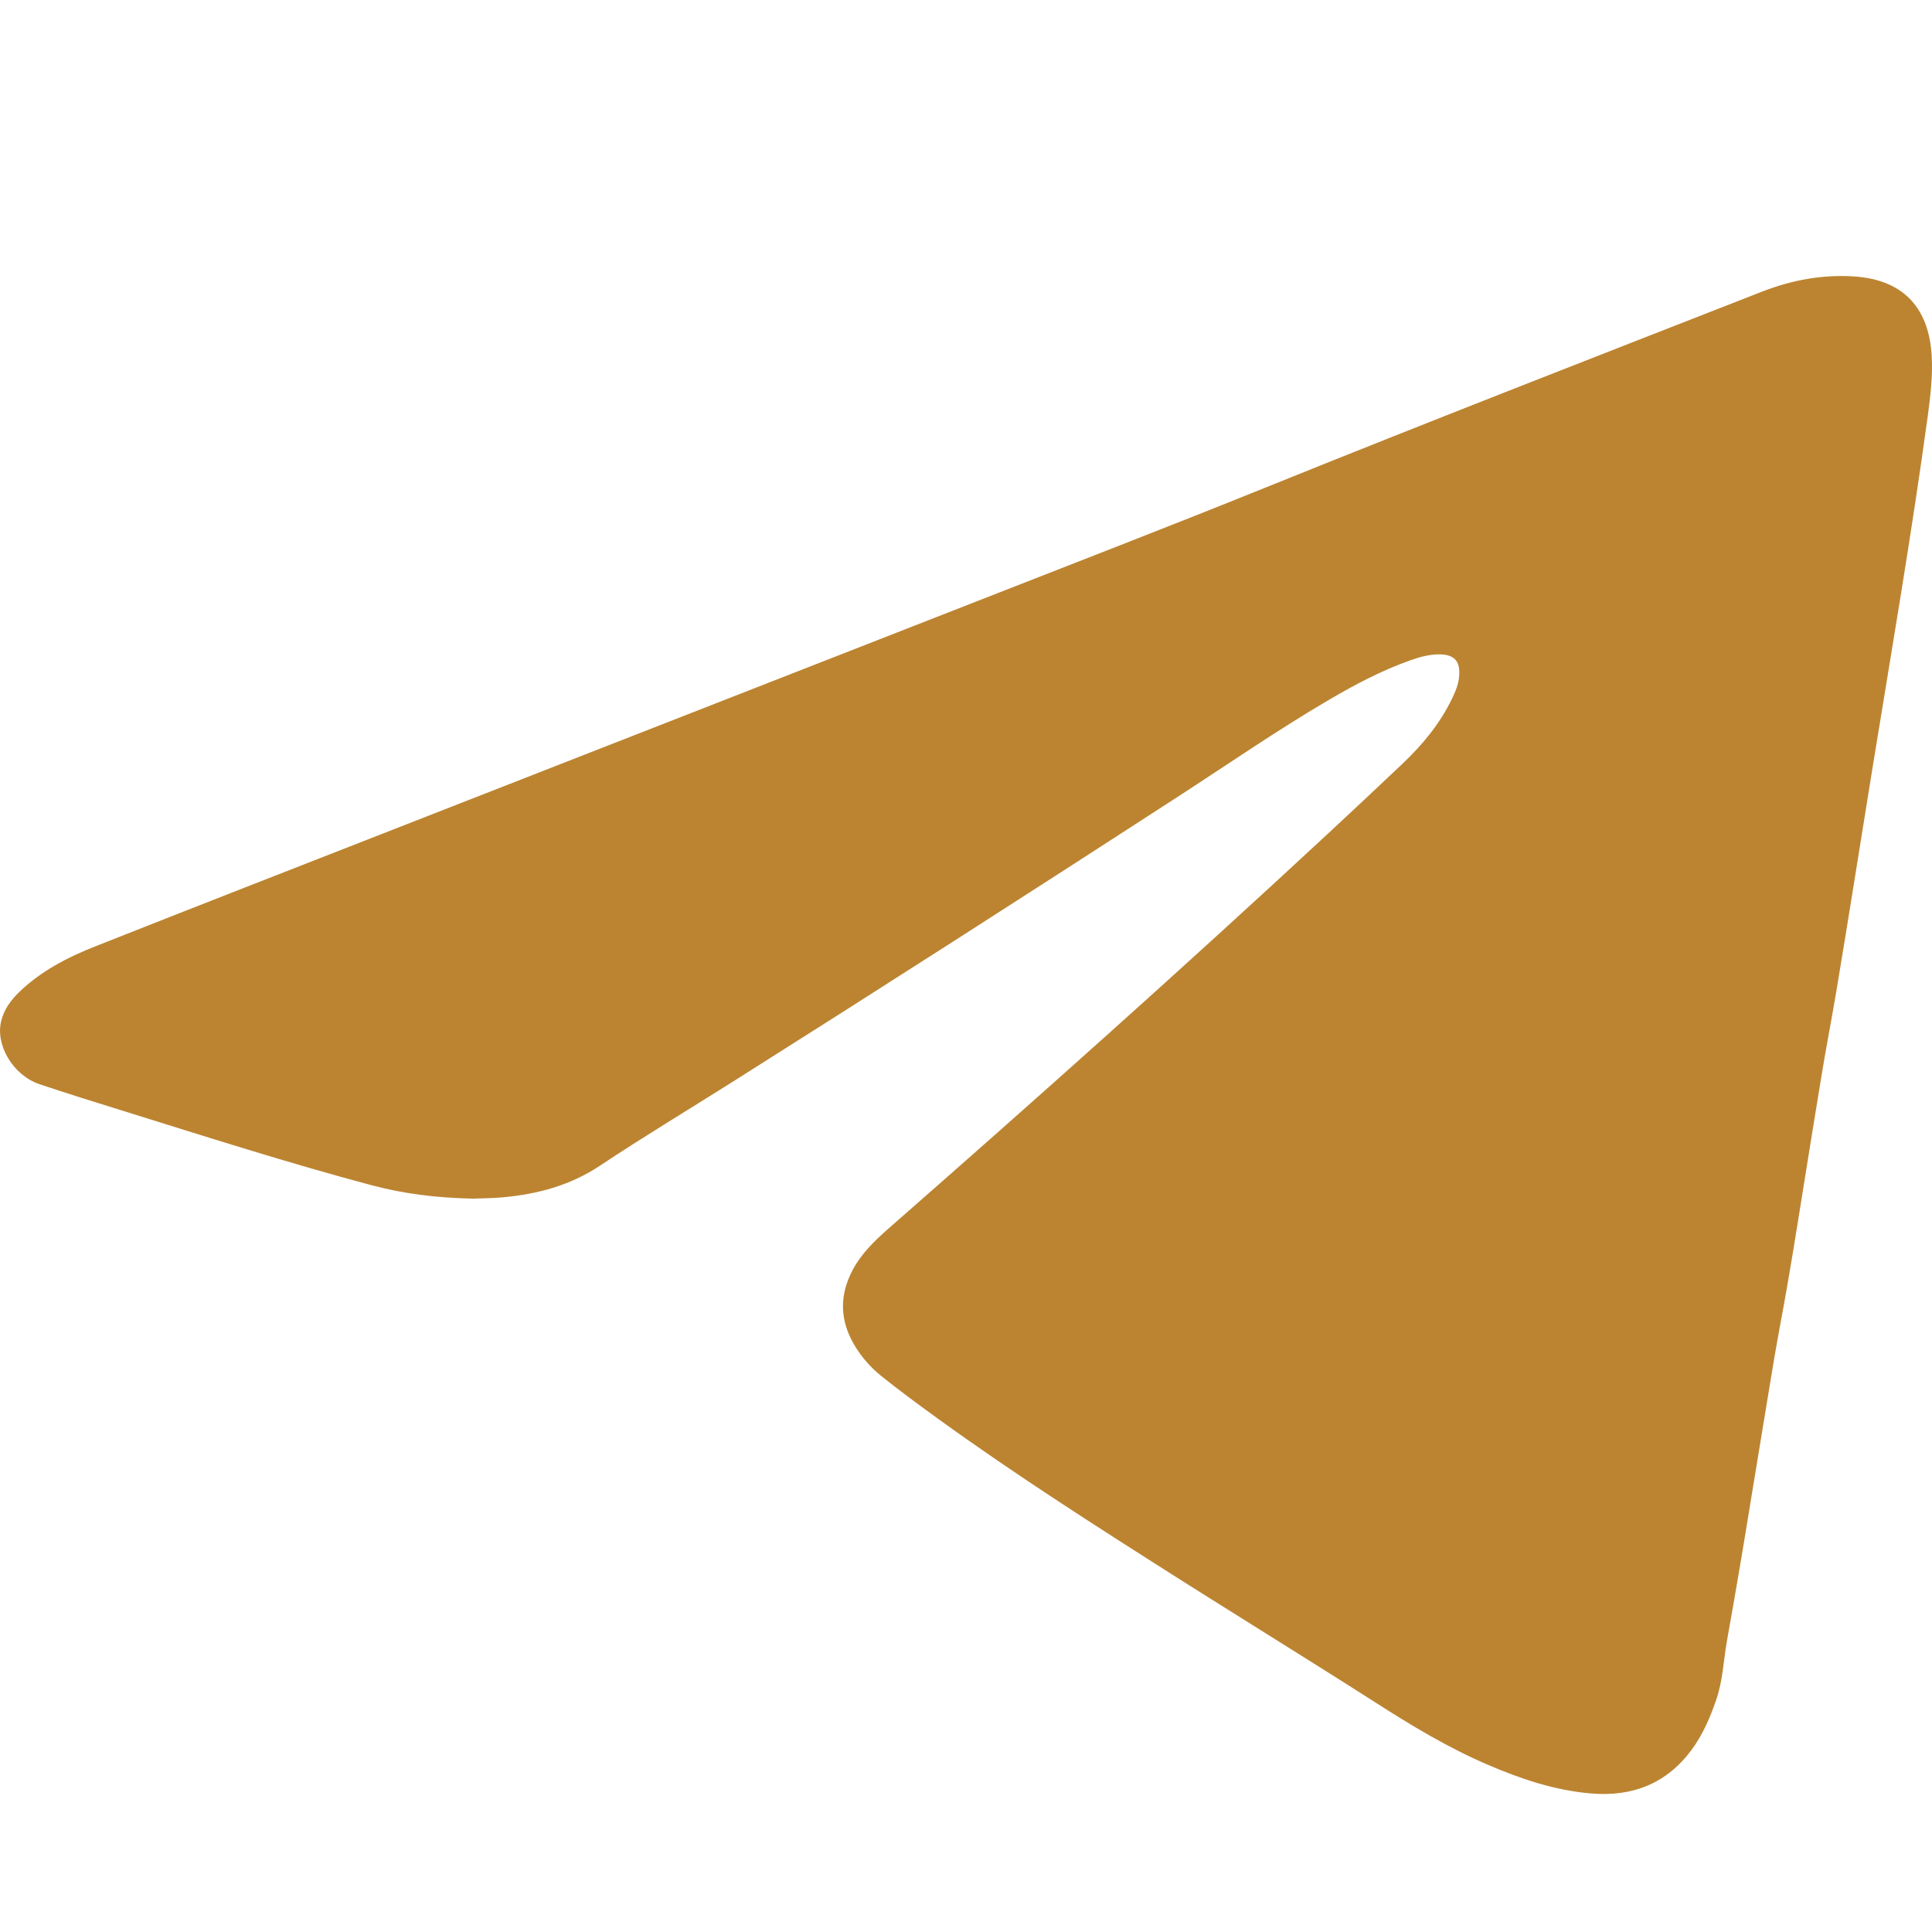 <svg width="16" height="16" viewBox="0 0 16 16" fill="none" xmlns="http://www.w3.org/2000/svg">
<path d="M3.933 9.927C3.613 9.921 3.341 9.886 3.075 9.815C2.381 9.63 1.698 9.411 1.014 9.198C0.784 9.127 0.555 9.055 0.327 8.979C0.109 8.905 -0.04 8.656 0.01 8.455C0.033 8.361 0.088 8.285 0.158 8.217C0.338 8.042 0.561 7.927 0.795 7.835C1.613 7.511 2.433 7.192 3.253 6.871C4.85 6.246 6.448 5.622 8.045 4.997C8.854 4.68 9.665 4.367 10.47 4.042C11.841 3.488 13.22 2.952 14.598 2.413C14.838 2.32 15.088 2.273 15.35 2.289C15.795 2.317 15.975 2.584 15.997 2.941C16.008 3.11 15.987 3.278 15.965 3.445C15.831 4.426 15.663 5.402 15.504 6.38C15.406 6.985 15.311 7.591 15.21 8.196C15.168 8.446 15.119 8.695 15.079 8.945C15.032 9.234 14.984 9.525 14.938 9.815C14.878 10.19 14.819 10.565 14.749 10.938C14.712 11.135 14.679 11.332 14.647 11.529C14.599 11.819 14.552 12.109 14.504 12.399C14.44 12.796 14.373 13.192 14.302 13.588C14.273 13.752 14.268 13.921 14.211 14.083C14.161 14.227 14.102 14.365 14.01 14.49C13.805 14.768 13.522 14.884 13.169 14.852C12.872 14.826 12.595 14.732 12.326 14.617C11.994 14.475 11.69 14.291 11.389 14.098C10.769 13.702 10.141 13.317 9.521 12.921C8.841 12.488 8.164 12.049 7.52 11.567C7.446 11.512 7.373 11.455 7.301 11.398C7.208 11.323 7.131 11.235 7.072 11.133C6.953 10.929 6.952 10.723 7.062 10.516C7.133 10.383 7.241 10.277 7.355 10.177C8.581 9.103 9.797 8.018 10.991 6.91C11.201 6.715 11.411 6.518 11.619 6.321C11.783 6.165 11.924 5.993 12.022 5.792C12.054 5.727 12.082 5.661 12.085 5.587C12.091 5.472 12.04 5.42 11.92 5.419C11.836 5.419 11.756 5.441 11.678 5.469C11.444 5.552 11.226 5.667 11.014 5.791C10.58 6.045 10.168 6.33 9.747 6.603C8.522 7.397 7.293 8.185 6.058 8.965C5.693 9.195 5.323 9.418 4.965 9.656C4.72 9.818 4.45 9.89 4.161 9.916C4.071 9.924 3.98 9.924 3.933 9.926L3.933 9.927Z" fill="#BC8431"/>
</svg>

